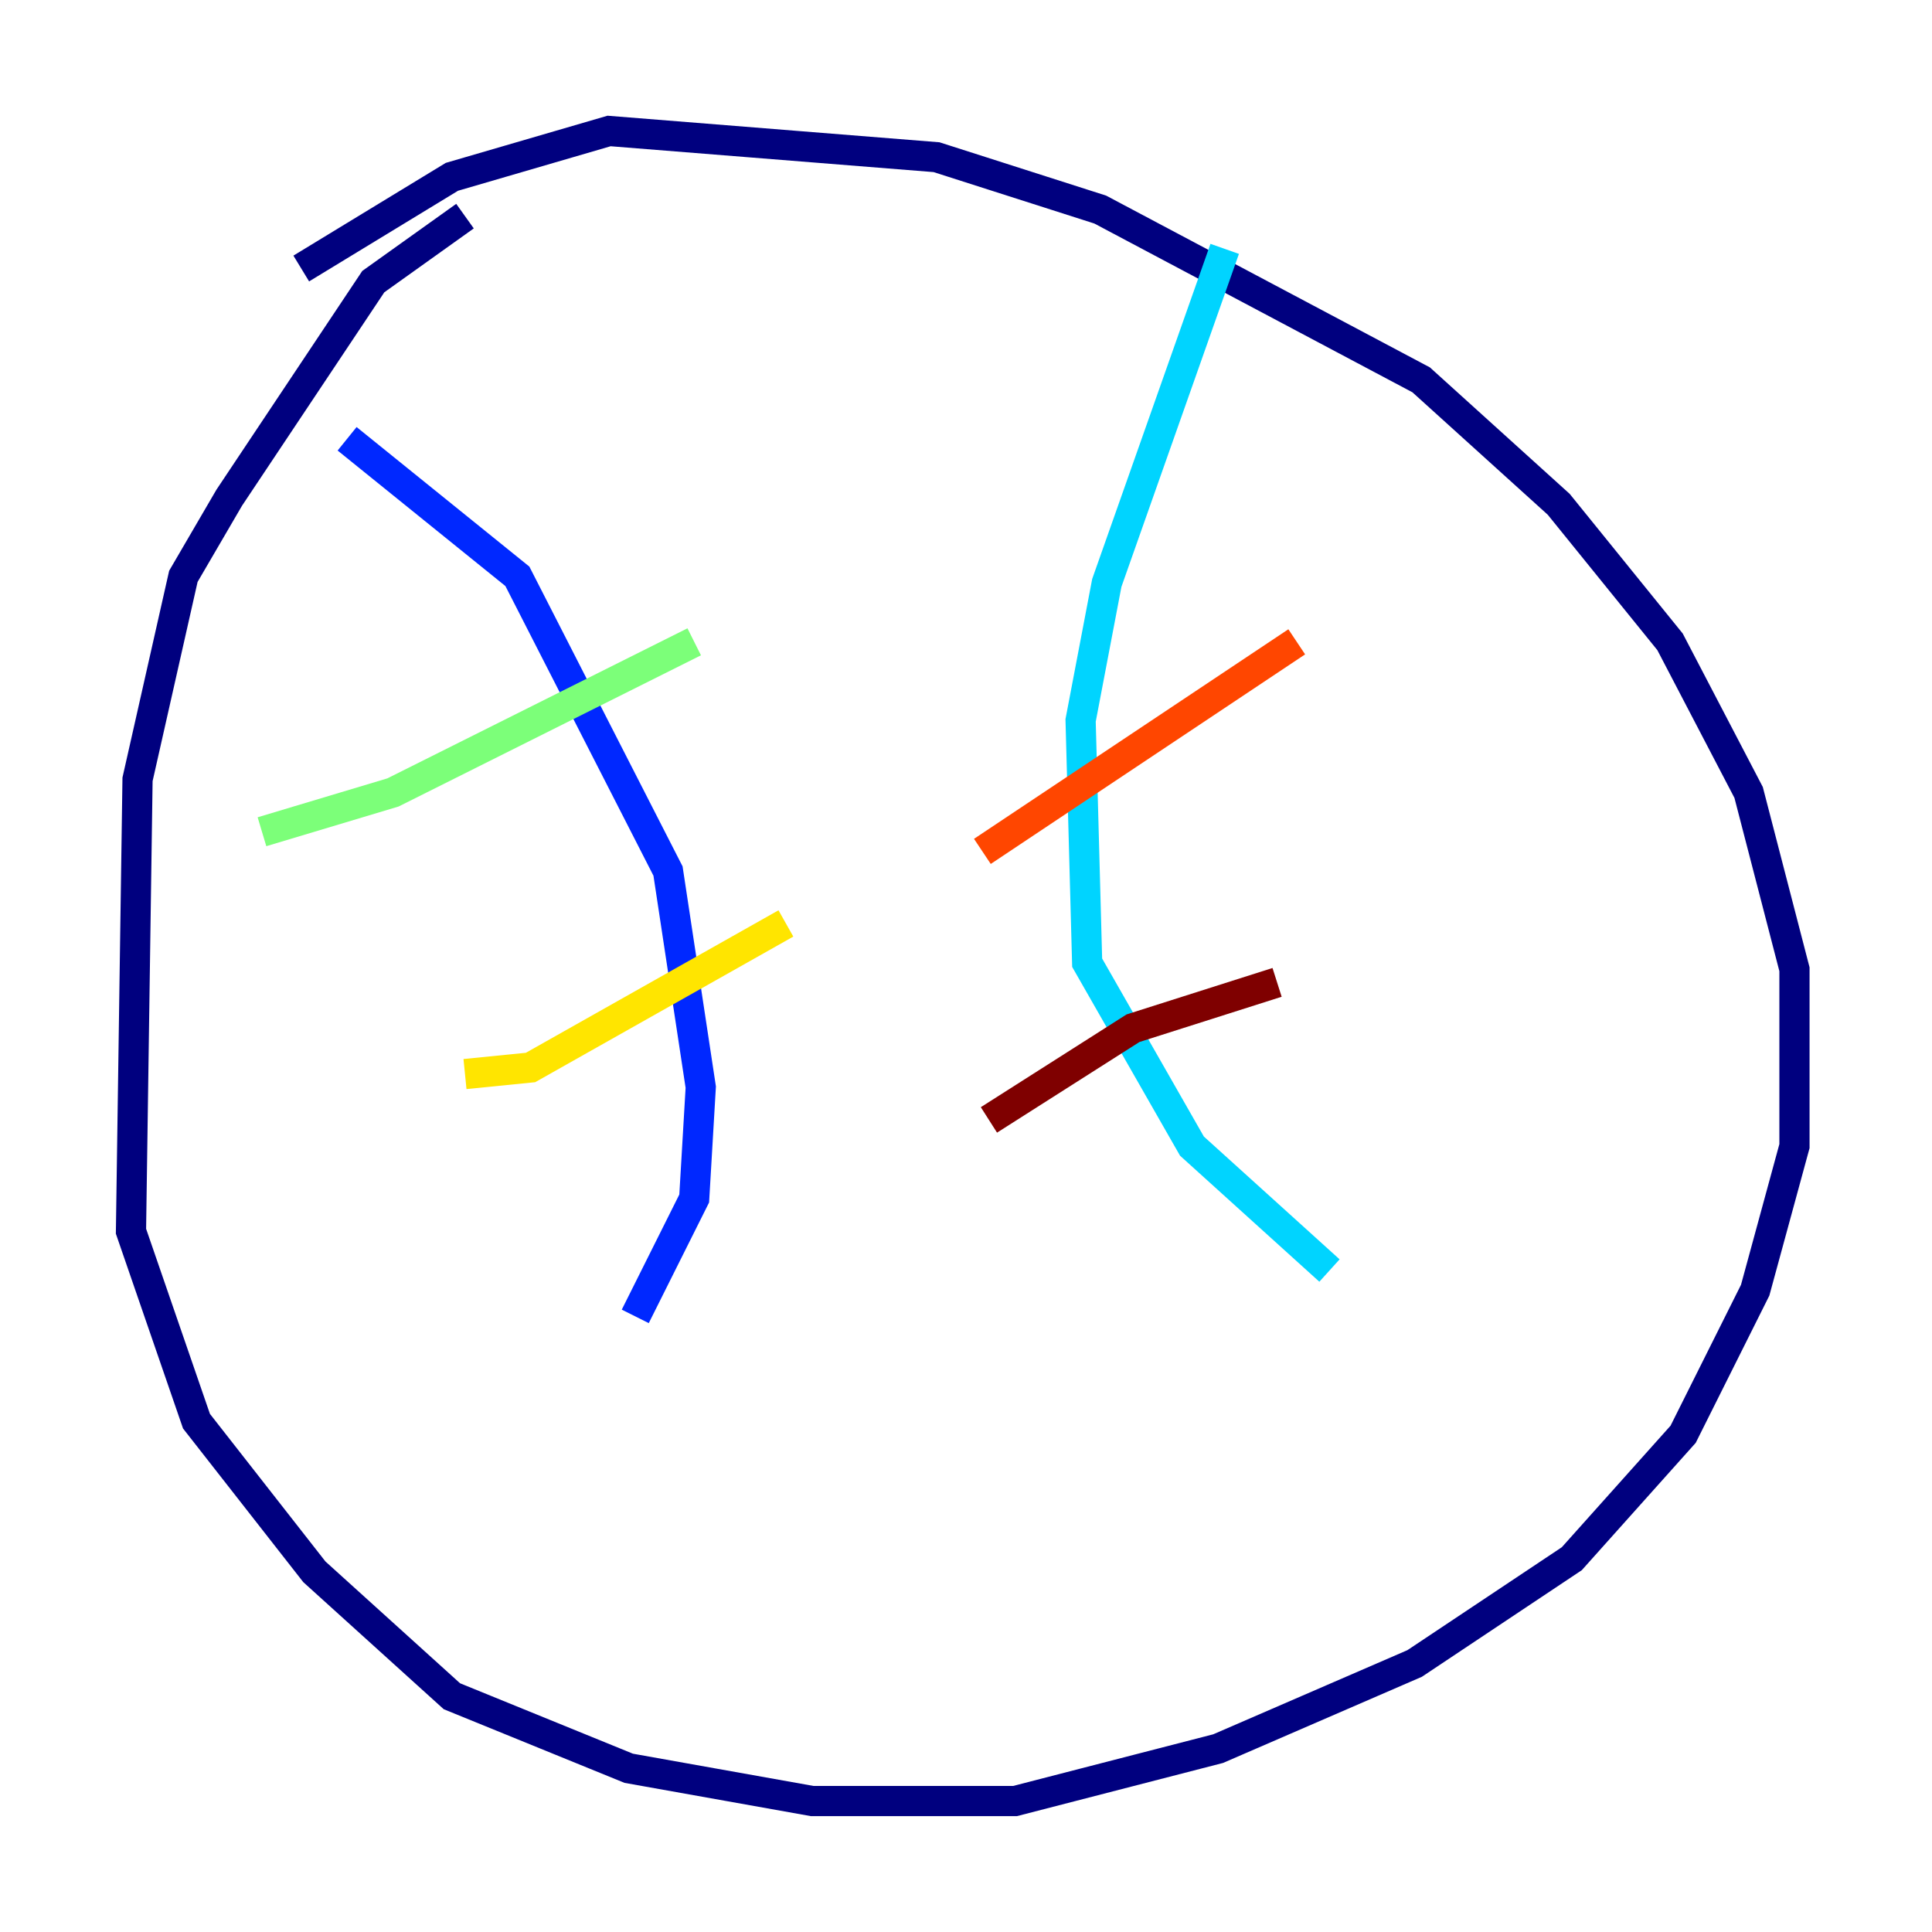 <?xml version="1.0" encoding="utf-8" ?>
<svg baseProfile="tiny" height="128" version="1.2" viewBox="0,0,128,128" width="128" xmlns="http://www.w3.org/2000/svg" xmlns:ev="http://www.w3.org/2001/xml-events" xmlns:xlink="http://www.w3.org/1999/xlink"><defs /><polyline fill="none" points="30.807,14.319 24.732,18.658 15.186,32.976 12.149,38.183 9.112,51.634 8.678,81.573 13.017,94.156 20.827,104.136 29.939,112.38 41.654,117.153 53.803,119.322 67.254,119.322 80.705,115.851 93.722,110.21 104.136,103.268 111.512,95.024 116.285,85.478 118.888,75.932 118.888,64.217 115.851,52.502 110.644,42.522 103.268,33.41 94.156,25.166 72.895,13.885 62.047,10.414 40.352,8.678 29.939,11.715 19.959,17.79" stroke="#00007f" stroke-width="2" /><polyline fill="none" points="22.997,29.071 34.278,38.183 44.258,57.709 46.427,72.027 45.993,79.403 42.088,87.214" stroke="#0028ff" stroke-width="2" /><polyline fill="none" points="81.139,16.488 73.329,38.617 71.593,47.729 72.027,63.783 78.969,75.932 88.081,84.176" stroke="#00d4ff" stroke-width="2" /><polyline fill="none" points="17.356,55.105 26.034,52.502 45.993,42.522" stroke="#7cff79" stroke-width="2" /><polyline fill="none" points="30.807,71.159 35.146,70.725 52.068,61.18" stroke="#ffe500" stroke-width="2" /><polyline fill="none" points="85.912,42.522 65.085,56.407" stroke="#ff4600" stroke-width="2" /><polyline fill="none" points="84.61,65.085 75.064,68.122 65.519,74.197" stroke="#7f0000" stroke-width="2" /></svg>